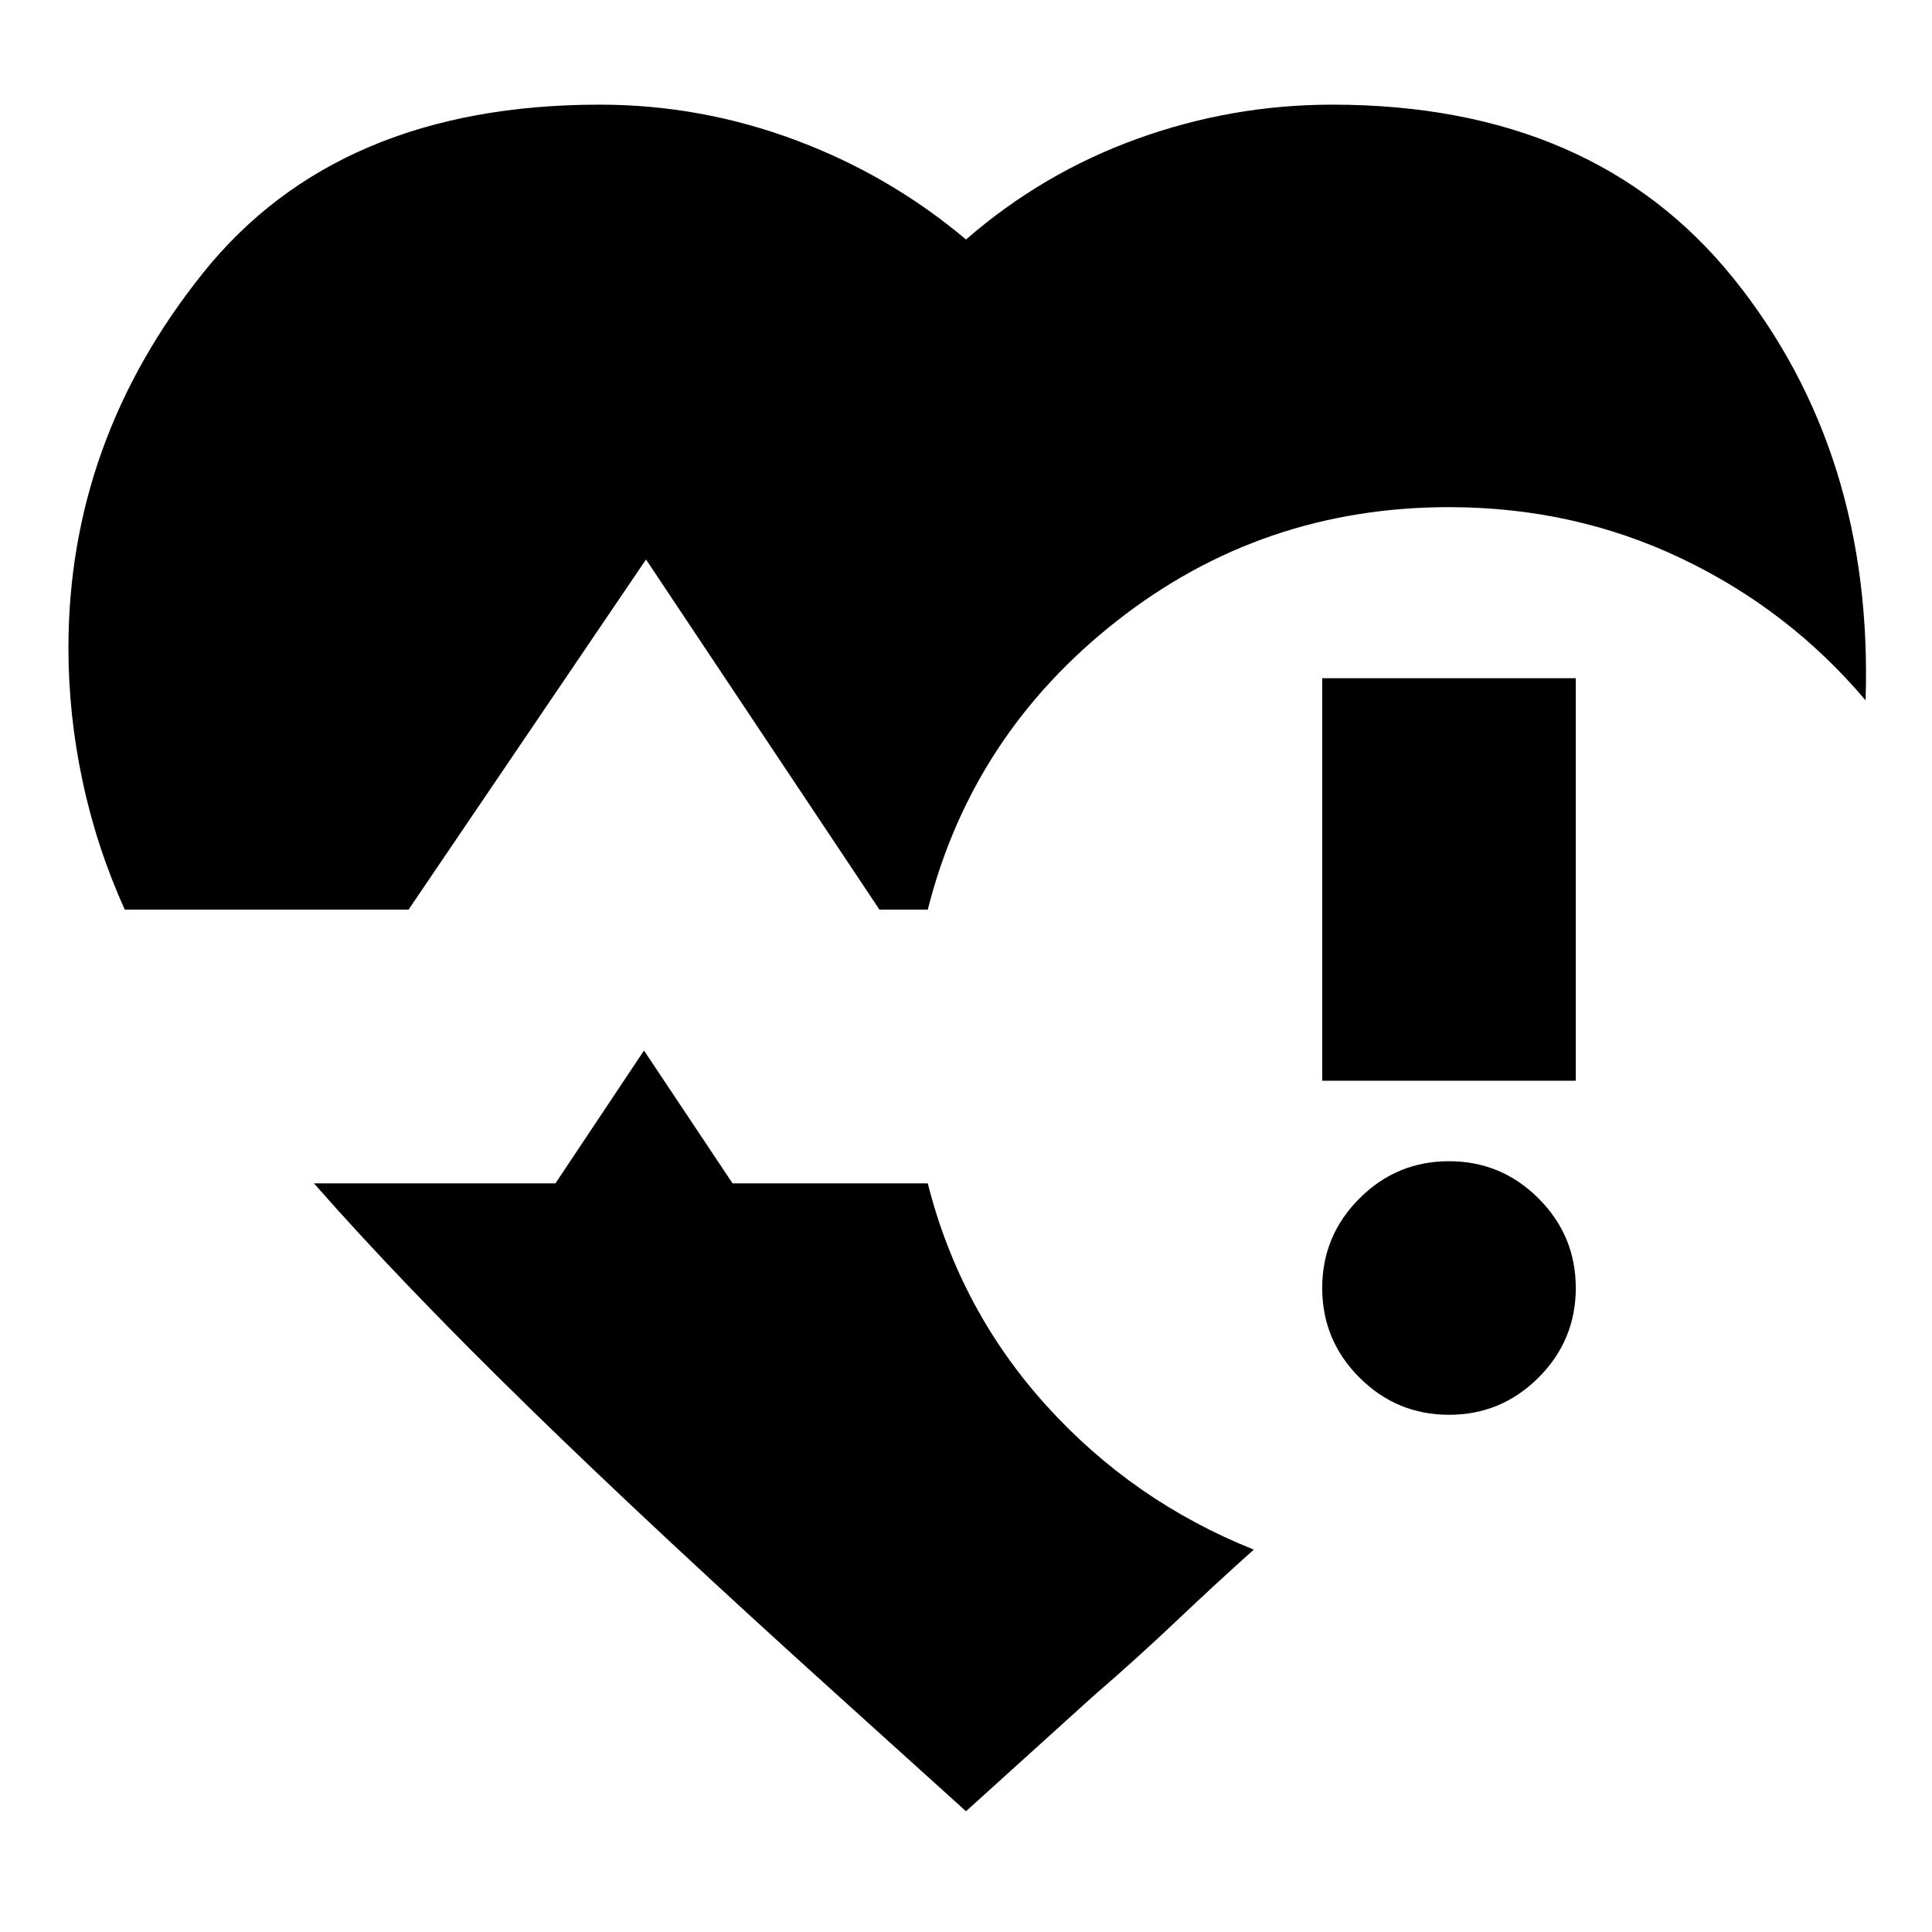 <svg xmlns="http://www.w3.org/2000/svg" height="24" viewBox="0 -960 960 960" width="24"><path d="M62-508q-14-31-21-64t-7-66q0-103 67-186.5T298-908q50 0 97 17.5t85 49.5q38-33 85-50t97-17q130 0 199.5 86.5T927-612q-38-45-91.5-70.5T720-708q-93 0-165 56.5T461-508h-24L321-682 203-508H62ZM480-60l-62-56q-92-83-155.5-145T156-372h120l44-66 44 66h97q16 63 59 110.5T623-190q-19 17-38.5 35.5T543-117l-63 57Zm177-363v-200h126v200H657Zm63 166q-26 0-44.5-18.5T657-320q0-26 18.5-44.5T720-383q26 0 44.5 18.5T783-320q0 26-18.5 44.5T720-257Z"/></svg>